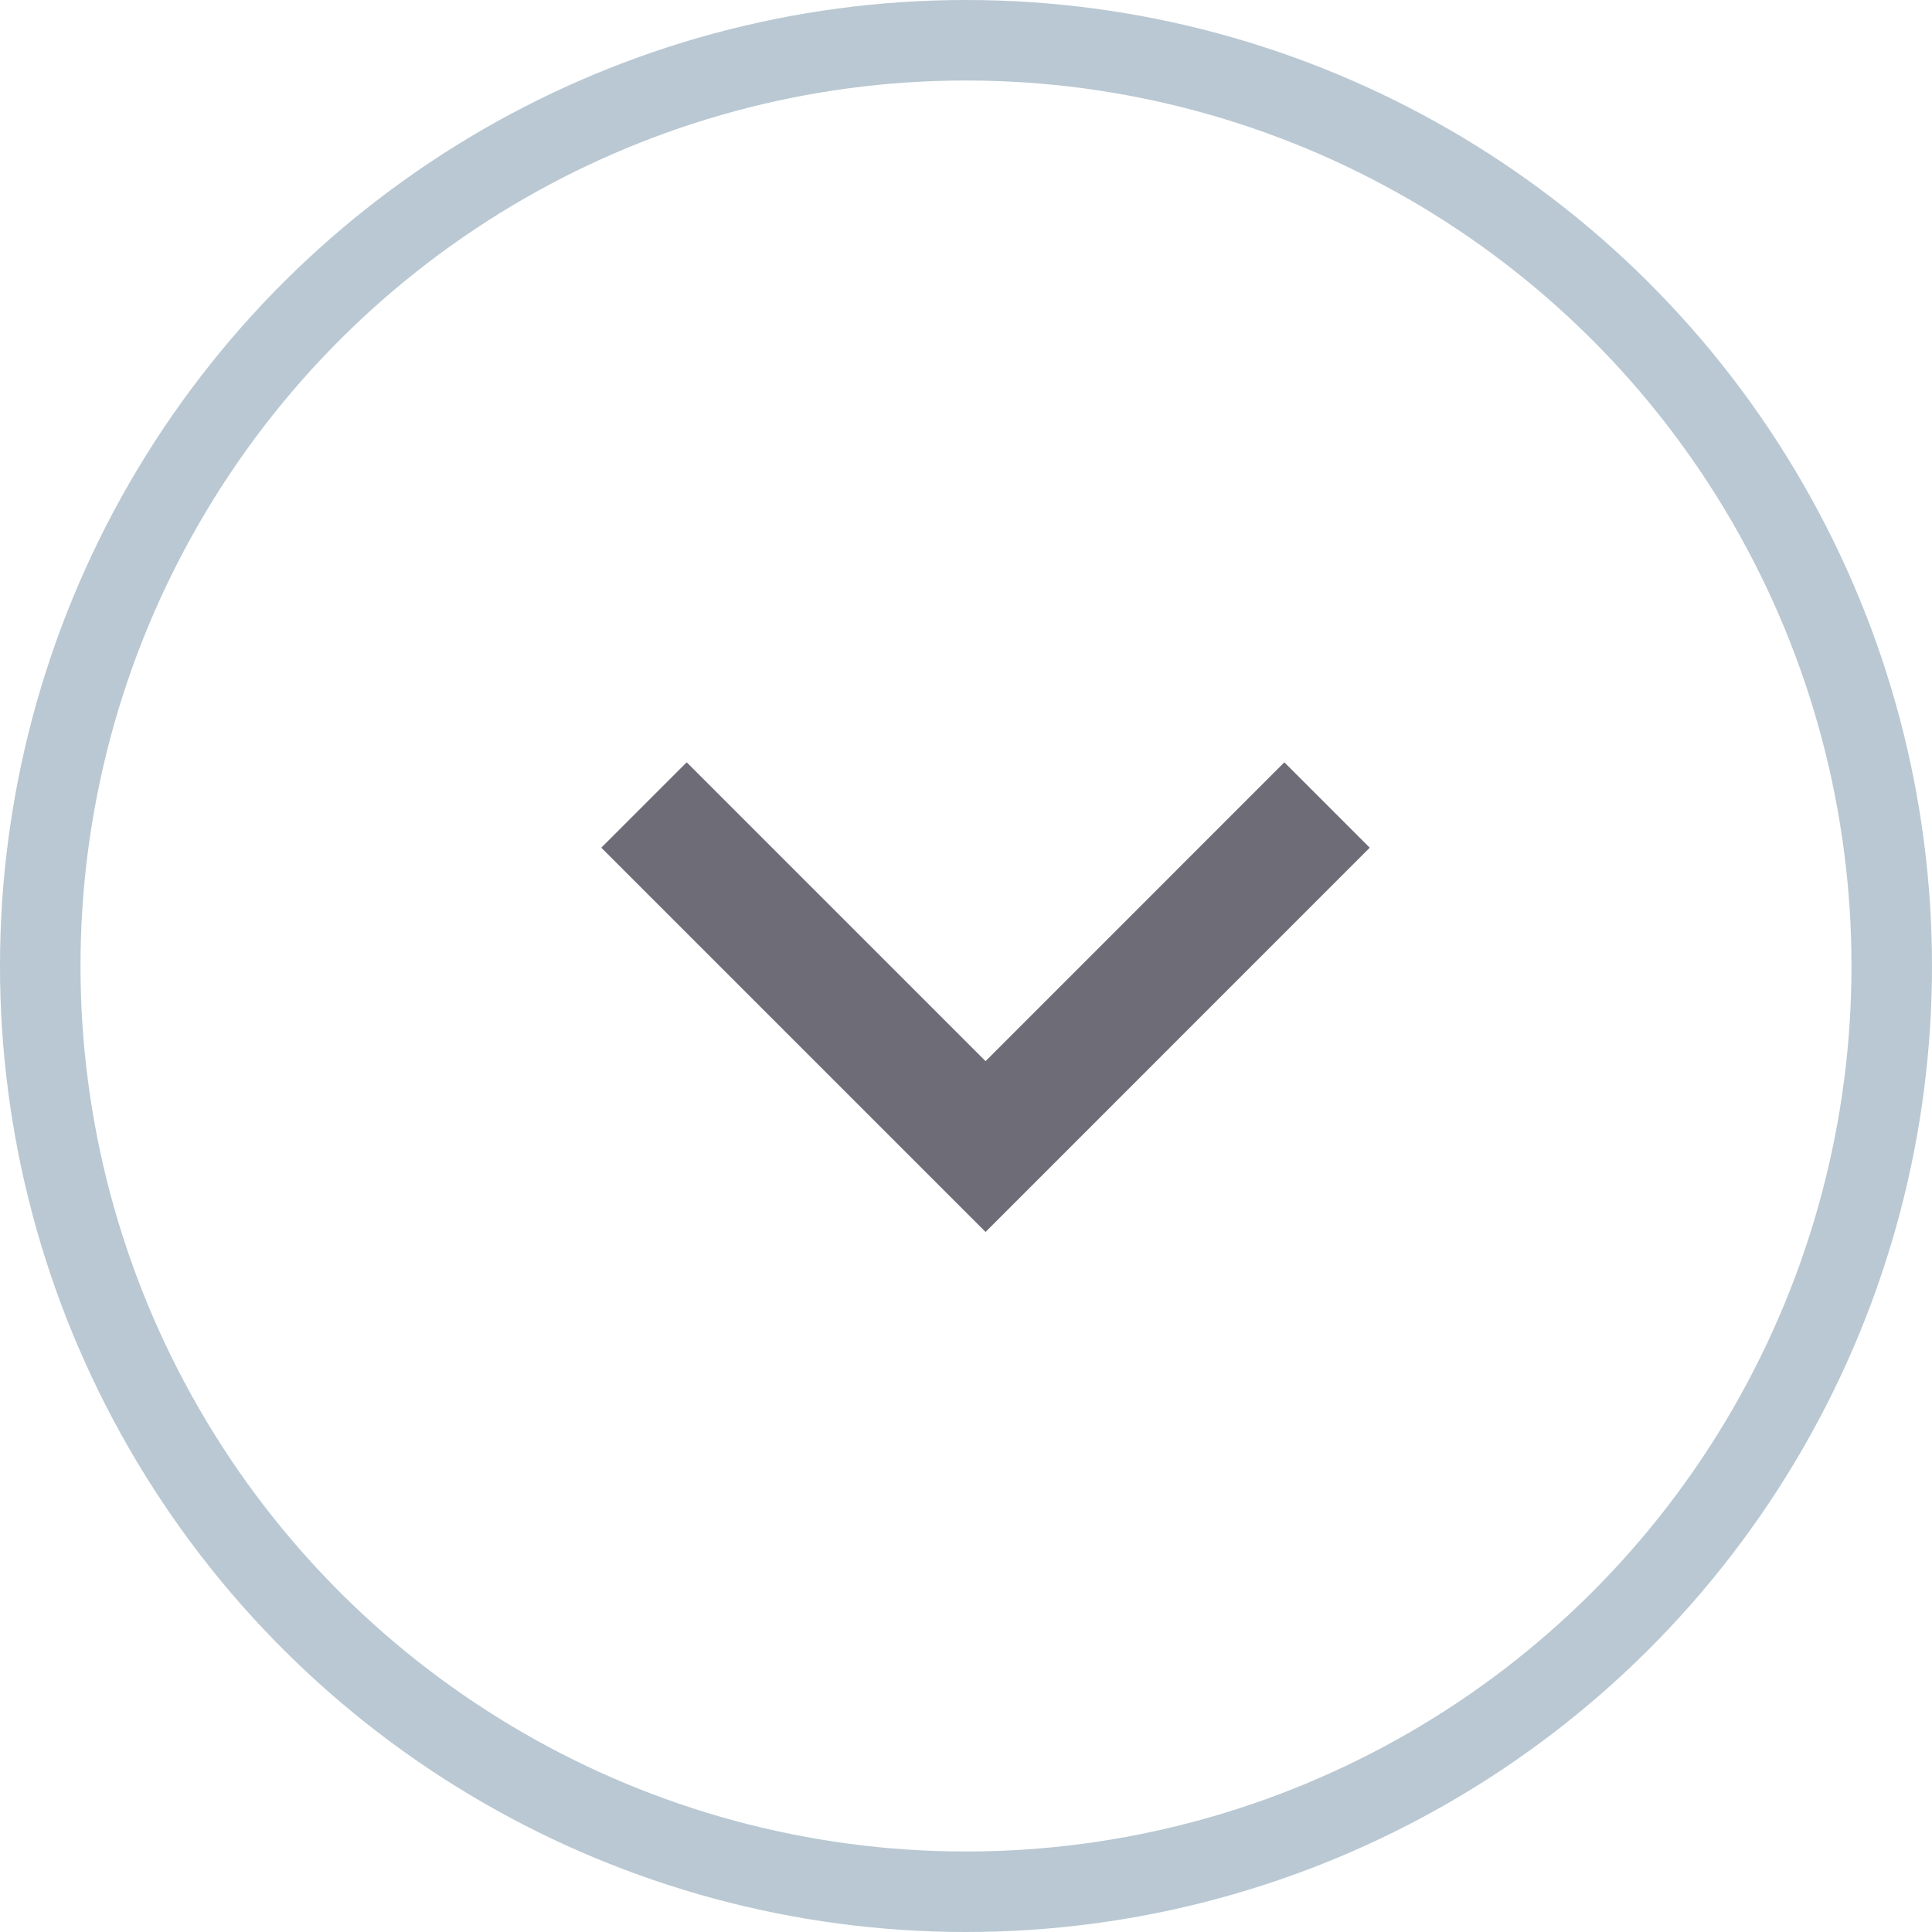 <svg width="24" height="24" viewBox="0 0 24 24" fill="none" xmlns="http://www.w3.org/2000/svg">
<circle cx="12" cy="12" r="11.5" transform="rotate(90 12 12)" stroke="#B9C8D2"/>
<path opacity="0.7" d="M8 10L12.243 14.243L16.485 10" stroke="#2F2E3E" stroke-width="1.5"/>
</svg>
